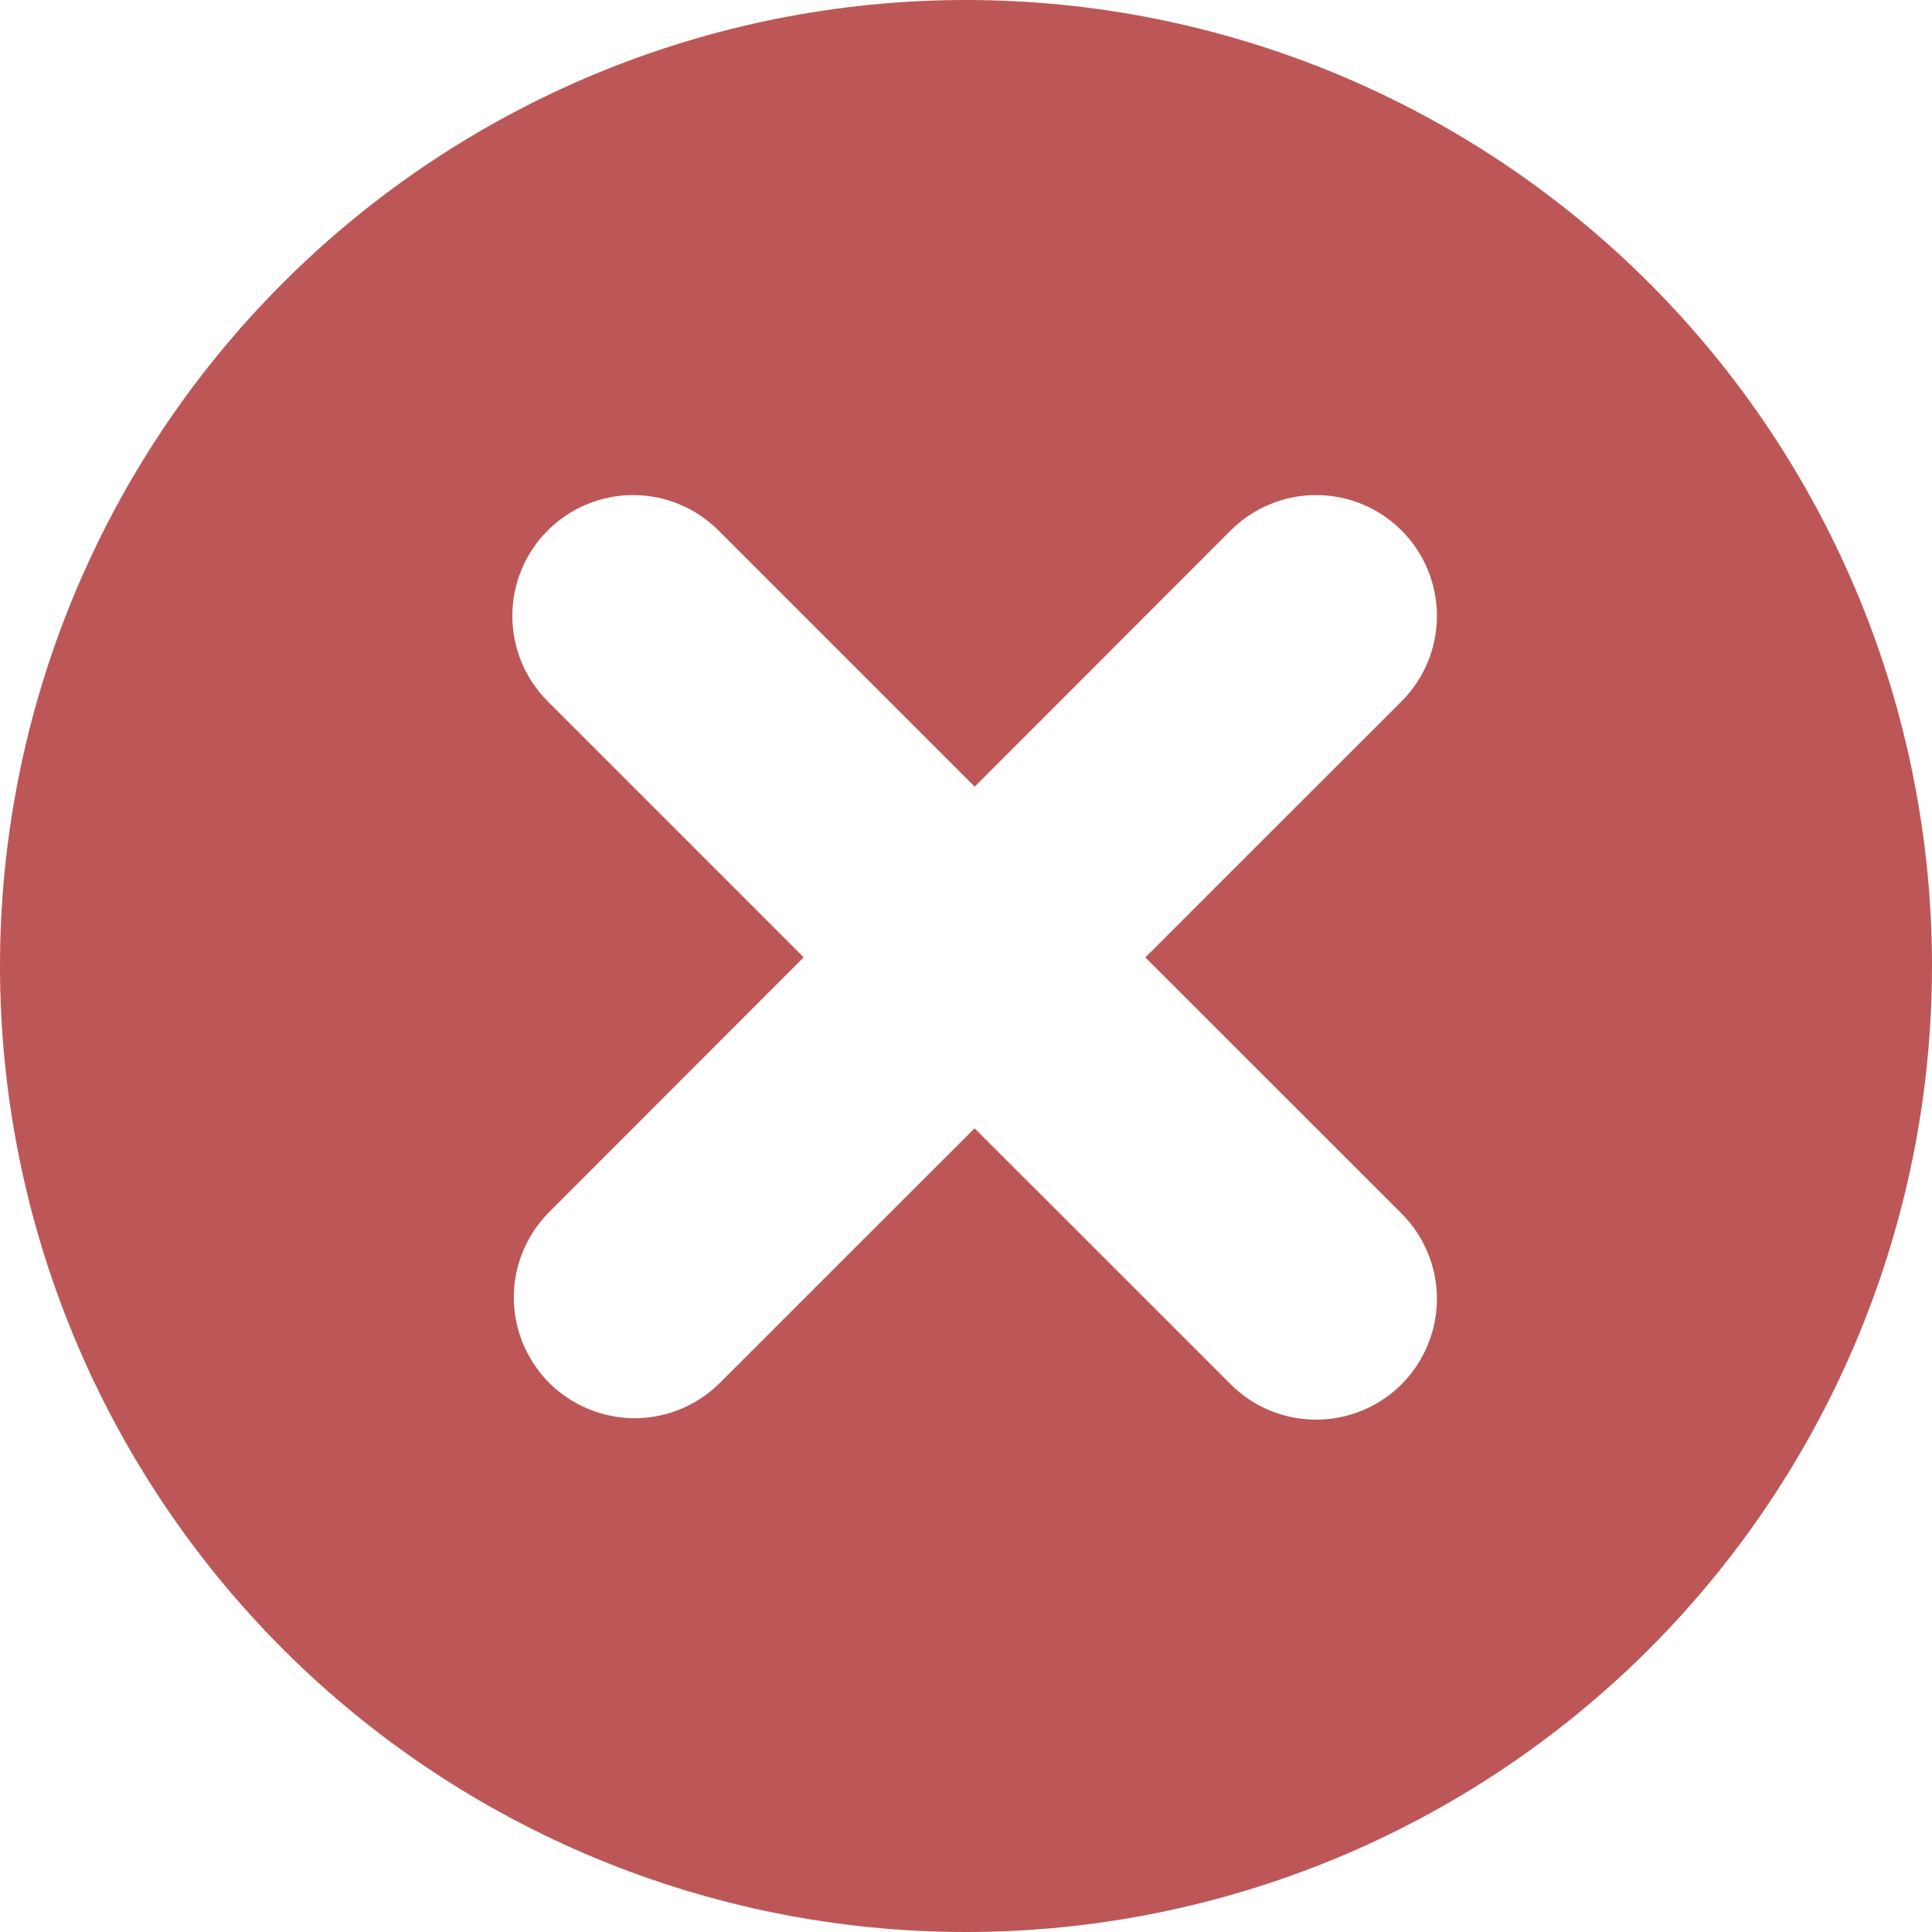 <svg width="16" height="16" viewBox="0 0 16 16" fill="none" xmlns="http://www.w3.org/2000/svg">
<path fill-rule="evenodd" clip-rule="evenodd" d="M9.485 7.929L11.607 5.808C11.795 5.62 11.9 5.366 11.9 5.101C11.9 4.835 11.795 4.581 11.607 4.393C11.419 4.205 11.165 4.1 10.899 4.1C10.634 4.1 10.38 4.205 10.192 4.393L8.072 6.515L5.95 4.393C5.762 4.205 5.508 4.1 5.243 4.1C4.977 4.1 4.723 4.206 4.535 4.394C4.348 4.581 4.243 4.836 4.243 5.101C4.243 5.366 4.348 5.62 4.536 5.808L6.656 7.928L4.536 10.05C4.354 10.239 4.253 10.491 4.255 10.753C4.258 11.016 4.363 11.266 4.548 11.452C4.734 11.637 4.984 11.742 5.247 11.745C5.509 11.747 5.761 11.646 5.95 11.464L8.071 9.344L10.192 11.464C10.285 11.557 10.395 11.631 10.516 11.681C10.638 11.731 10.768 11.757 10.899 11.757C11.03 11.757 11.161 11.731 11.282 11.681C11.403 11.631 11.514 11.557 11.607 11.464C11.699 11.372 11.773 11.261 11.823 11.14C11.874 11.019 11.9 10.889 11.9 10.757C11.9 10.626 11.874 10.496 11.824 10.375C11.774 10.253 11.7 10.143 11.607 10.05L9.485 7.929ZM8 16C5.878 16 3.843 15.157 2.343 13.657C0.843 12.156 0 10.122 0 8C0 5.878 0.843 3.843 2.343 2.343C3.843 0.843 5.878 0 8 0C10.122 0 12.156 0.843 13.657 2.343C15.157 3.843 16 5.878 16 8C16 10.122 15.157 12.156 13.657 13.657C12.156 15.157 10.122 16 8 16Z" fill="#BD5757"/>
</svg>
